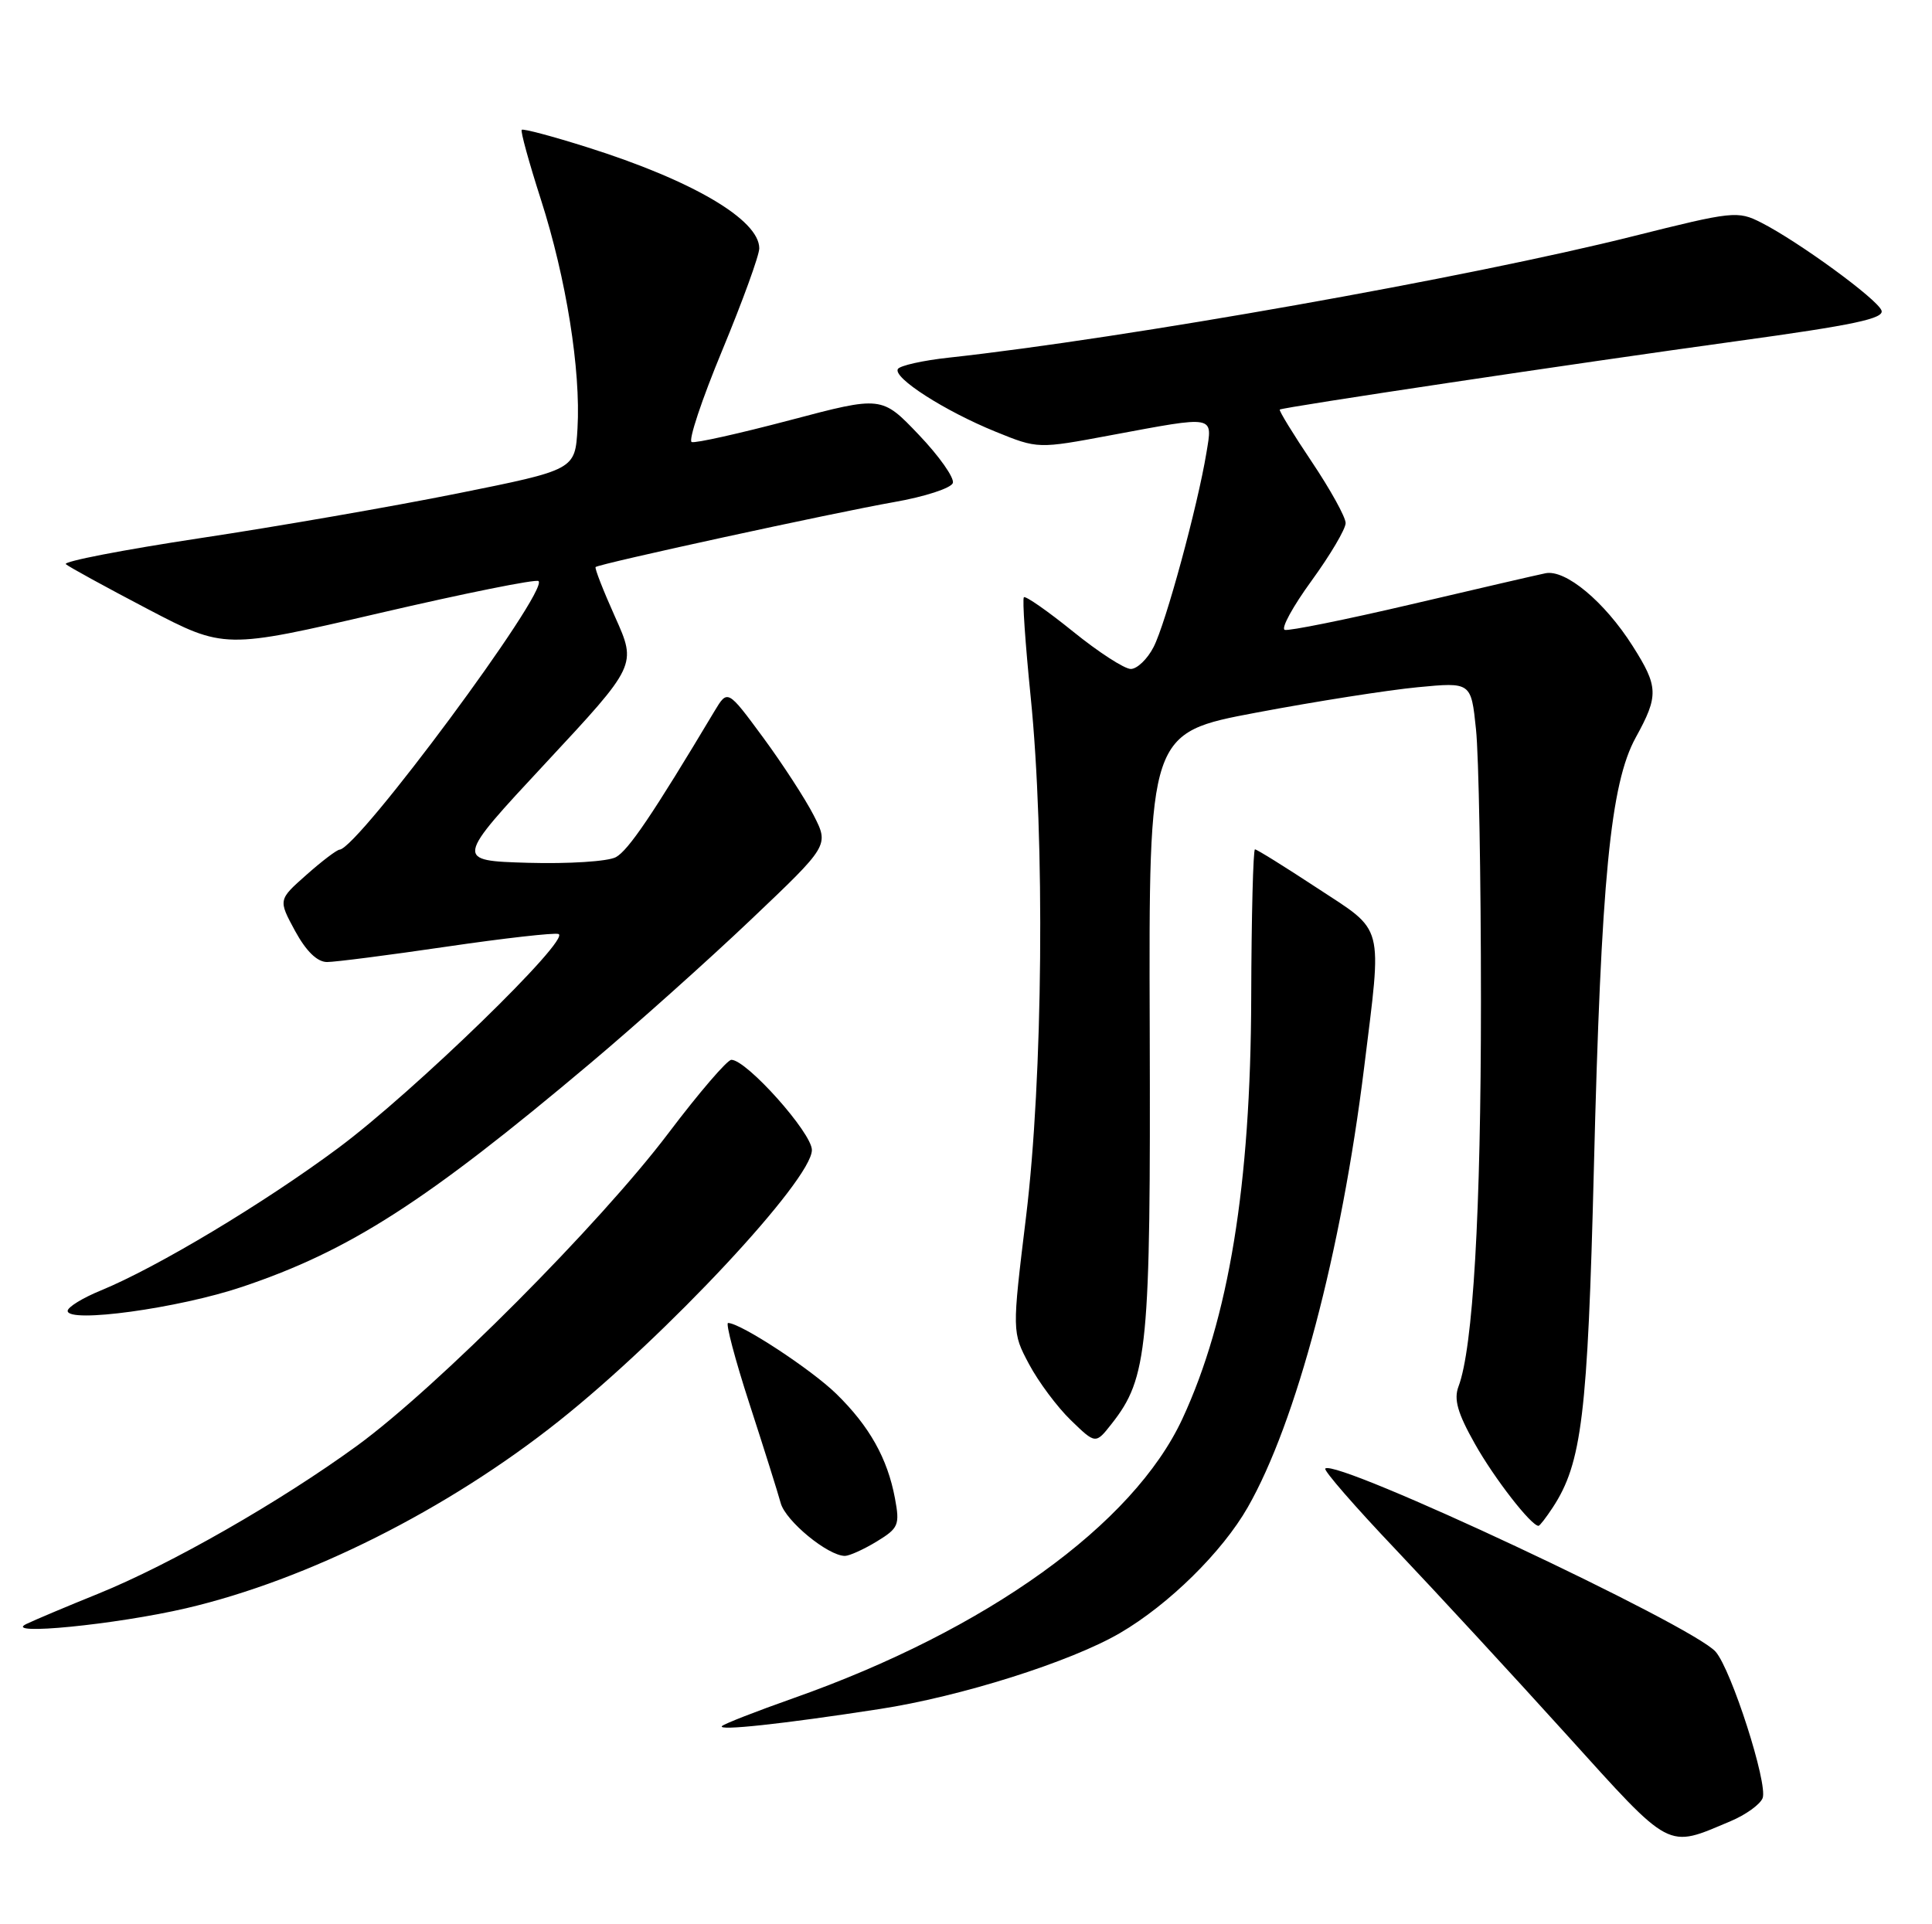 <?xml version="1.0" encoding="UTF-8" standalone="no"?>
<!DOCTYPE svg PUBLIC "-//W3C//DTD SVG 1.1//EN" "http://www.w3.org/Graphics/SVG/1.1/DTD/svg11.dtd" >
<svg xmlns="http://www.w3.org/2000/svg" xmlns:xlink="http://www.w3.org/1999/xlink" version="1.1" viewBox="0 0 257 256">
 <g >
 <path fill="currentColor"
d=" M 230.19 242.30 C 232.22 241.45 234.15 240.06 234.47 239.22 C 235.19 237.33 230.32 222.16 228.22 219.75 C 225.17 216.25 177.69 193.97 176.29 195.38 C 176.05 195.62 180.27 200.48 185.68 206.17 C 191.08 211.87 201.29 222.93 208.37 230.76 C 222.48 246.36 221.63 245.91 230.19 242.30 Z  M 116.96 227.38 C 127.80 225.72 142.43 221.09 148.99 217.26 C 155.48 213.47 162.58 206.48 165.97 200.55 C 172.43 189.26 178.43 166.57 181.46 142.03 C 183.86 122.57 184.26 124.08 175.19 118.13 C 170.90 115.31 167.19 113.00 166.94 113.00 C 166.70 113.00 166.47 121.89 166.44 132.75 C 166.37 157.66 163.46 175.45 157.29 188.75 C 150.75 202.85 131.25 216.86 105.54 225.93 C 100.61 227.67 96.33 229.34 96.04 229.64 C 95.39 230.30 104.06 229.37 116.96 227.38 Z  M 24.78 213.96 C 40.93 210.18 59.49 200.87 74.33 189.07 C 88.60 177.73 108.00 156.95 108.00 153.00 C 108.00 150.72 99.32 141.00 97.29 141.00 C 96.74 141.00 92.97 145.39 88.92 150.75 C 79.76 162.87 58.14 184.57 47.50 192.34 C 37.24 199.81 22.71 208.12 13.07 212.03 C 8.91 213.71 4.60 215.53 3.50 216.06 C 0.24 217.64 15.43 216.14 24.78 213.96 Z  M 116.63 205.08 C 119.53 203.31 119.71 202.89 119.05 199.34 C 118.06 194.03 115.65 189.74 111.25 185.44 C 107.90 182.17 98.53 176.03 96.85 176.01 C 96.50 176.00 97.77 180.84 99.69 186.75 C 101.61 192.66 103.48 198.61 103.85 199.97 C 104.50 202.36 110.15 207.00 112.40 207.00 C 113.00 206.99 114.91 206.13 116.63 205.08 Z  M 206.55 200.56 C 210.42 194.66 211.20 188.27 212.02 155.50 C 212.98 116.94 214.22 104.25 217.59 98.12 C 220.66 92.55 220.62 91.36 217.17 85.93 C 213.44 80.05 208.24 75.71 205.57 76.27 C 204.43 76.50 196.38 78.37 187.68 80.41 C 178.97 82.45 171.42 83.97 170.90 83.80 C 170.37 83.62 171.98 80.68 174.47 77.26 C 176.96 73.83 179.00 70.38 179.00 69.59 C 179.00 68.80 176.97 65.13 174.49 61.43 C 172.00 57.72 170.09 54.60 170.24 54.49 C 170.66 54.17 209.72 48.32 231.15 45.37 C 246.63 43.24 250.70 42.38 250.28 41.30 C 249.70 39.77 239.24 32.14 234.27 29.61 C 231.16 28.03 230.51 28.10 217.27 31.42 C 195.45 36.90 149.80 45.00 126.23 47.58 C 122.78 47.95 119.72 48.64 119.44 49.09 C 118.74 50.24 125.66 54.68 132.45 57.44 C 138.06 59.72 138.06 59.72 147.78 57.90 C 161.81 55.29 161.31 55.19 160.48 60.25 C 159.31 67.35 155.06 82.99 153.45 86.09 C 152.63 87.69 151.26 89.00 150.42 89.00 C 149.58 89.00 146.12 86.76 142.75 84.03 C 139.37 81.30 136.42 79.24 136.20 79.46 C 135.98 79.68 136.39 85.63 137.10 92.68 C 139.02 111.61 138.74 143.40 136.49 161.86 C 134.62 177.22 134.62 177.22 136.88 181.48 C 138.13 183.83 140.63 187.19 142.44 188.94 C 145.74 192.14 145.74 192.14 147.87 189.43 C 152.69 183.31 153.07 179.35 152.94 137.00 C 152.81 97.50 152.81 97.50 167.16 94.80 C 175.05 93.31 184.69 91.80 188.59 91.43 C 195.69 90.75 195.69 90.75 196.34 97.02 C 196.71 100.47 197.00 116.75 197.00 133.19 C 197.00 161.35 195.95 179.37 194.01 184.47 C 193.37 186.17 193.89 188.01 196.20 192.10 C 198.77 196.68 203.68 203.00 204.66 203.00 C 204.82 203.00 205.67 201.90 206.55 200.56 Z  M 32.20 171.21 C 46.49 166.41 56.62 159.91 78.50 141.48 C 84.55 136.39 94.18 127.78 99.89 122.35 C 110.28 112.48 110.28 112.48 108.25 108.49 C 107.13 106.30 104.09 101.62 101.50 98.10 C 96.79 91.71 96.79 91.71 95.05 94.60 C 86.83 108.35 83.58 113.15 81.92 114.04 C 80.86 114.61 75.64 114.94 70.25 114.79 C 60.50 114.50 60.50 114.50 72.60 101.50 C 84.70 88.50 84.70 88.50 81.83 82.10 C 80.25 78.58 79.08 75.59 79.23 75.44 C 79.67 75.01 110.92 68.21 118.92 66.80 C 123.00 66.09 126.52 64.94 126.75 64.26 C 126.97 63.58 124.94 60.69 122.22 57.84 C 117.29 52.67 117.29 52.67 105.08 55.90 C 98.37 57.67 92.49 58.99 92.01 58.81 C 91.53 58.64 93.36 53.15 96.07 46.62 C 98.78 40.08 101.00 33.97 101.00 33.04 C 101.00 29.23 92.10 24.00 78.11 19.59 C 73.50 18.13 69.58 17.09 69.40 17.27 C 69.22 17.44 70.37 21.62 71.95 26.54 C 75.32 37.03 77.27 49.25 76.82 57.00 C 76.50 62.50 76.50 62.50 60.85 65.65 C 52.24 67.38 36.83 70.06 26.60 71.60 C 16.38 73.15 8.35 74.70 8.76 75.06 C 9.17 75.42 14.08 78.11 19.67 81.04 C 29.85 86.36 29.85 86.36 50.47 81.57 C 61.82 78.93 71.34 77.01 71.64 77.31 C 72.99 78.66 47.63 112.89 45.17 113.04 C 44.80 113.06 42.81 114.57 40.75 116.40 C 37.01 119.71 37.01 119.71 39.25 123.85 C 40.73 126.56 42.19 127.98 43.50 127.99 C 44.60 127.99 51.74 127.07 59.37 125.95 C 67.00 124.83 73.72 124.07 74.29 124.26 C 76.05 124.85 55.06 145.25 45.00 152.73 C 35.11 160.08 20.89 168.62 13.38 171.70 C 10.97 172.69 9.01 173.90 9.00 174.40 C 9.00 176.08 23.73 174.06 32.20 171.21 Z "/>
</g>
</svg>
